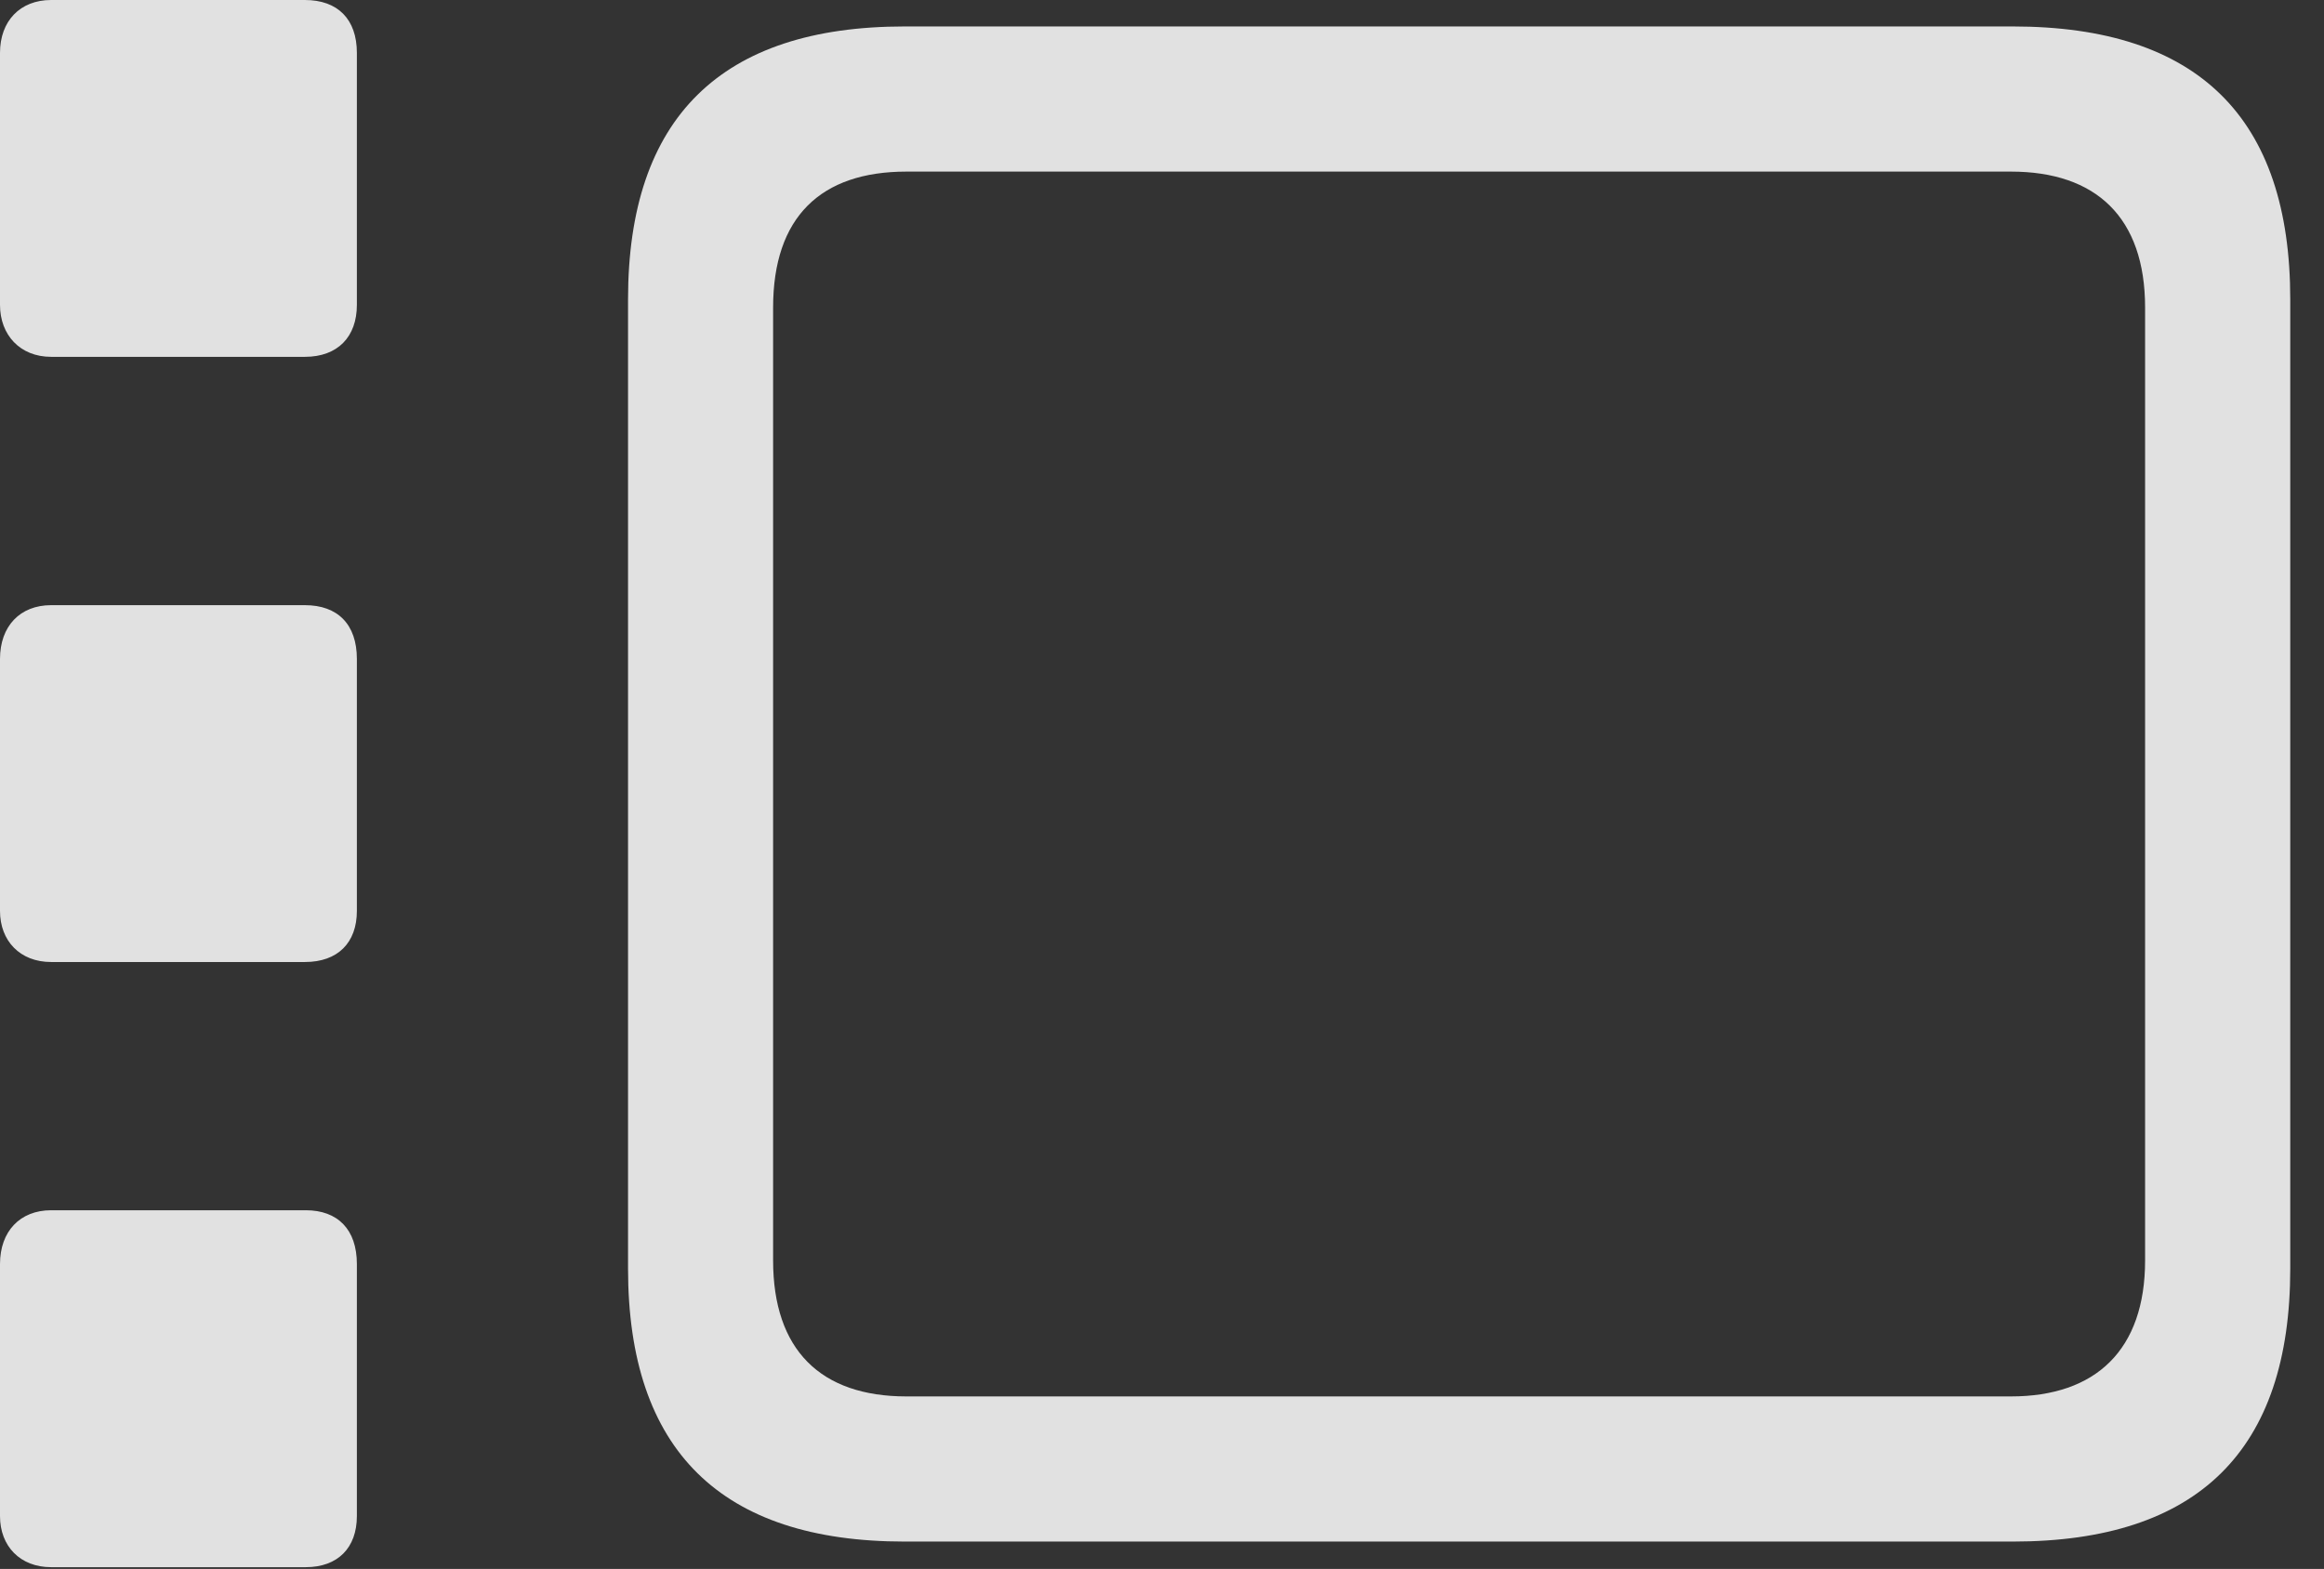 <?xml version="1.0" encoding="UTF-8"?>
<!--Generator: Apple Native CoreSVG 341-->
<!DOCTYPE svg
PUBLIC "-//W3C//DTD SVG 1.1//EN"
       "http://www.w3.org/Graphics/SVG/1.1/DTD/svg11.dtd">
<svg version="1.1" xmlns="http://www.w3.org/2000/svg" xmlns:xlink="http://www.w3.org/1999/xlink" viewBox="0 0 24.863 16.787">
 <rect x="0" y="0" width="24.863" height="16.787" fill="#333333" stroke="none"/>
 <g>
  <rect height="16.787" opacity="0" width="24.863" x="0" y="0"/>
  <path d="M9.678 16.494L21.533 16.494C23.516 16.494 24.502 15.518 24.502 13.574L24.502 3.203C24.502 1.26 23.516 0.283 21.533 0.283L9.678 0.283C7.715 0.283 6.719 1.26 6.719 3.203L6.719 13.574C6.719 15.518 7.715 16.494 9.678 16.494ZM9.697 14.941C8.779 14.941 8.271 14.443 8.271 13.486L8.271 3.291C8.271 2.324 8.779 1.836 9.697 1.836L21.514 1.836C22.422 1.836 22.949 2.324 22.949 3.291L22.949 13.486C22.949 14.443 22.422 14.941 21.514 14.941Z" fill="white" fill-opacity="0.85"/>
  <path d="M0.547 3.818L3.262 3.818C3.613 3.818 3.818 3.604 3.818 3.262L3.818 0.566C3.818 0.205 3.613 0 3.262 0L0.547 0C0.215 0 0 0.225 0 0.566L0 3.262C0 3.584 0.215 3.818 0.547 3.818ZM0.547 10.293L3.262 10.293C3.613 10.293 3.818 10.088 3.818 9.746L3.818 7.051C3.818 6.68 3.613 6.475 3.262 6.475L0.547 6.475C0.215 6.475 0 6.699 0 7.051L0 9.746C0 10.068 0.215 10.293 0.547 10.293ZM0.547 16.768L3.271 16.768C3.613 16.768 3.818 16.562 3.818 16.221L3.818 13.525C3.818 13.154 3.613 12.949 3.271 12.949L0.547 12.949C0.215 12.949 0 13.174 0 13.525L0 16.221C0 16.543 0.215 16.768 0.547 16.768Z" fill="white" fill-opacity="0.85"/>
 </g>
</svg>
